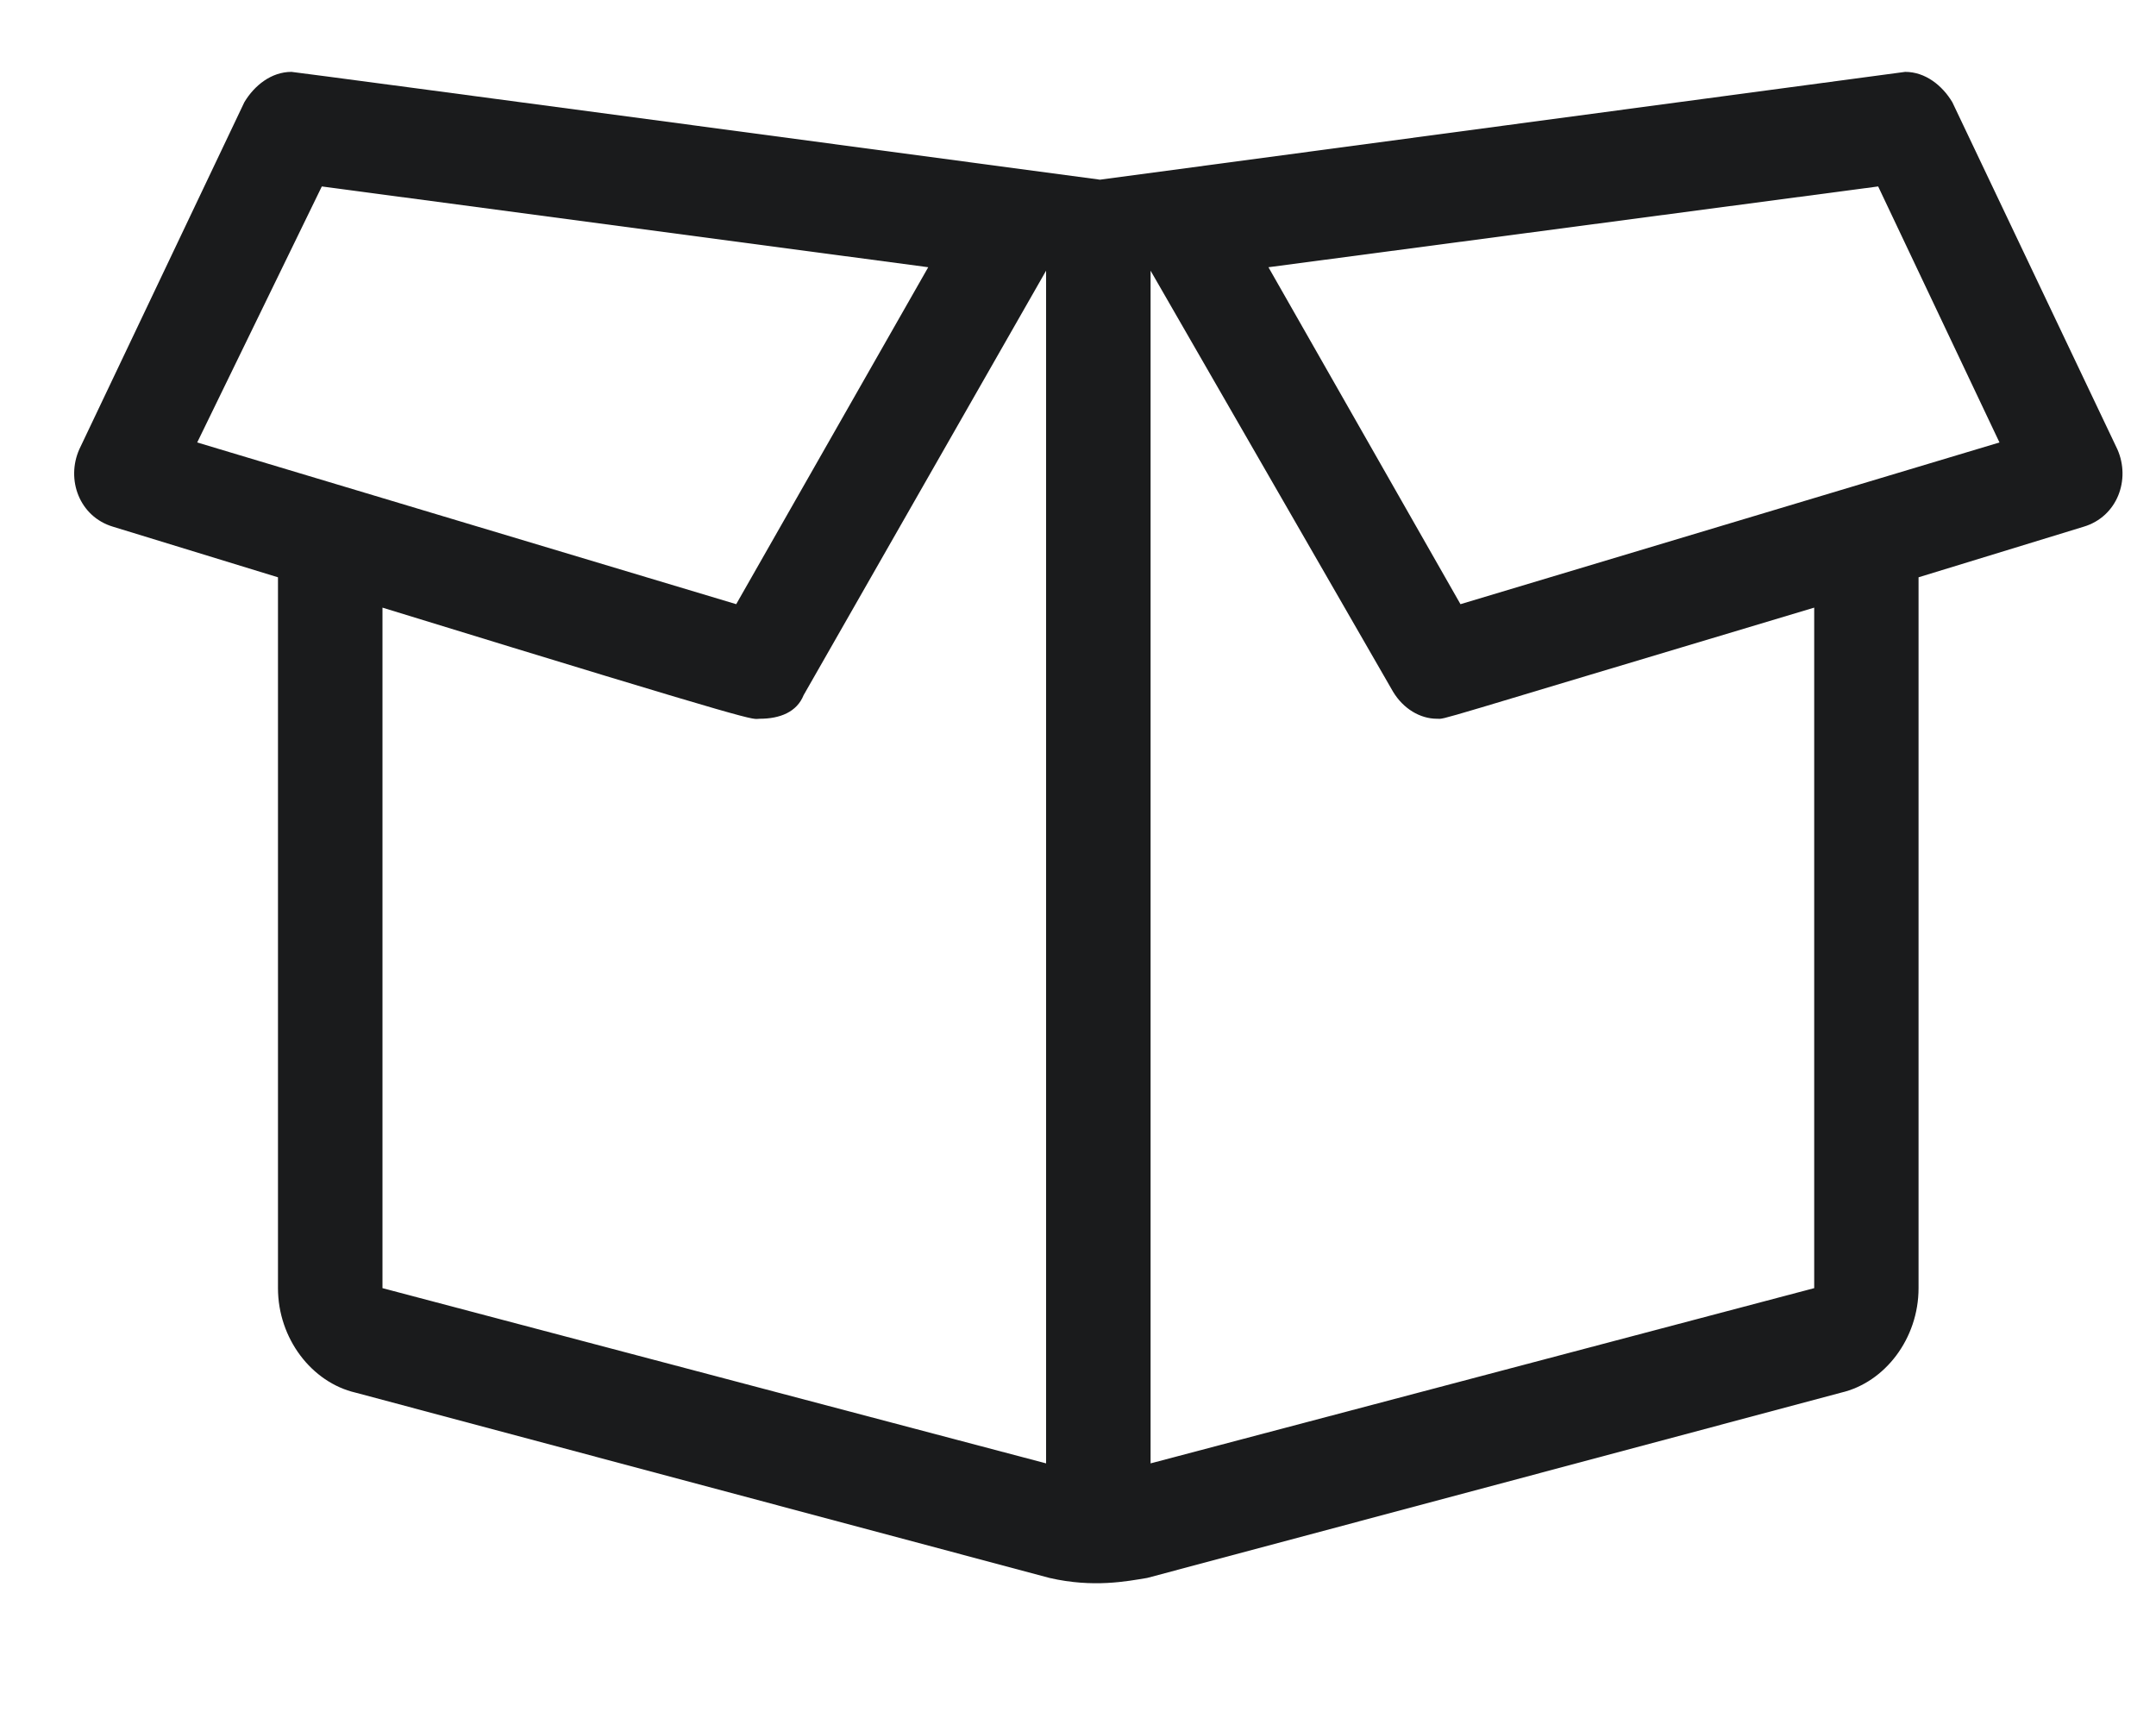 <svg width="15" height="12" viewBox="0 0 15 12" fill="none" xmlns="http://www.w3.org/2000/svg">
<path d="M14.731 3.125L13.583 0.711C13.513 0.594 13.395 0.5 13.255 0.5L7.653 1.25C7.653 1.25 2.052 0.5 2.028 0.5C1.888 0.5 1.77 0.594 1.7 0.711L0.552 3.125C0.458 3.336 0.552 3.594 0.786 3.664L1.934 4.016V8.961C1.934 9.312 2.169 9.617 2.474 9.688L7.302 10.977C7.606 11.047 7.841 11 7.981 10.977L12.809 9.688C13.114 9.617 13.348 9.312 13.348 8.961V4.016L14.497 3.664C14.731 3.594 14.825 3.336 14.731 3.125ZM2.239 1.297L6.458 1.859L5.122 4.203L1.372 3.078L2.239 1.297ZM2.661 4.227C5.403 5.07 5.216 5 5.286 5C5.427 5 5.544 4.953 5.591 4.836L7.278 1.883V10.18L2.661 8.961V4.227ZM12.622 8.961L8.005 10.18V1.883L9.692 4.812C9.763 4.93 9.88 5 9.997 5C10.067 5 9.88 5.047 12.622 4.227V8.961ZM10.161 4.203L8.825 1.859L13.067 1.297L13.911 3.078L10.161 4.203Z" fill="#1A1B1C"/>
</svg>
